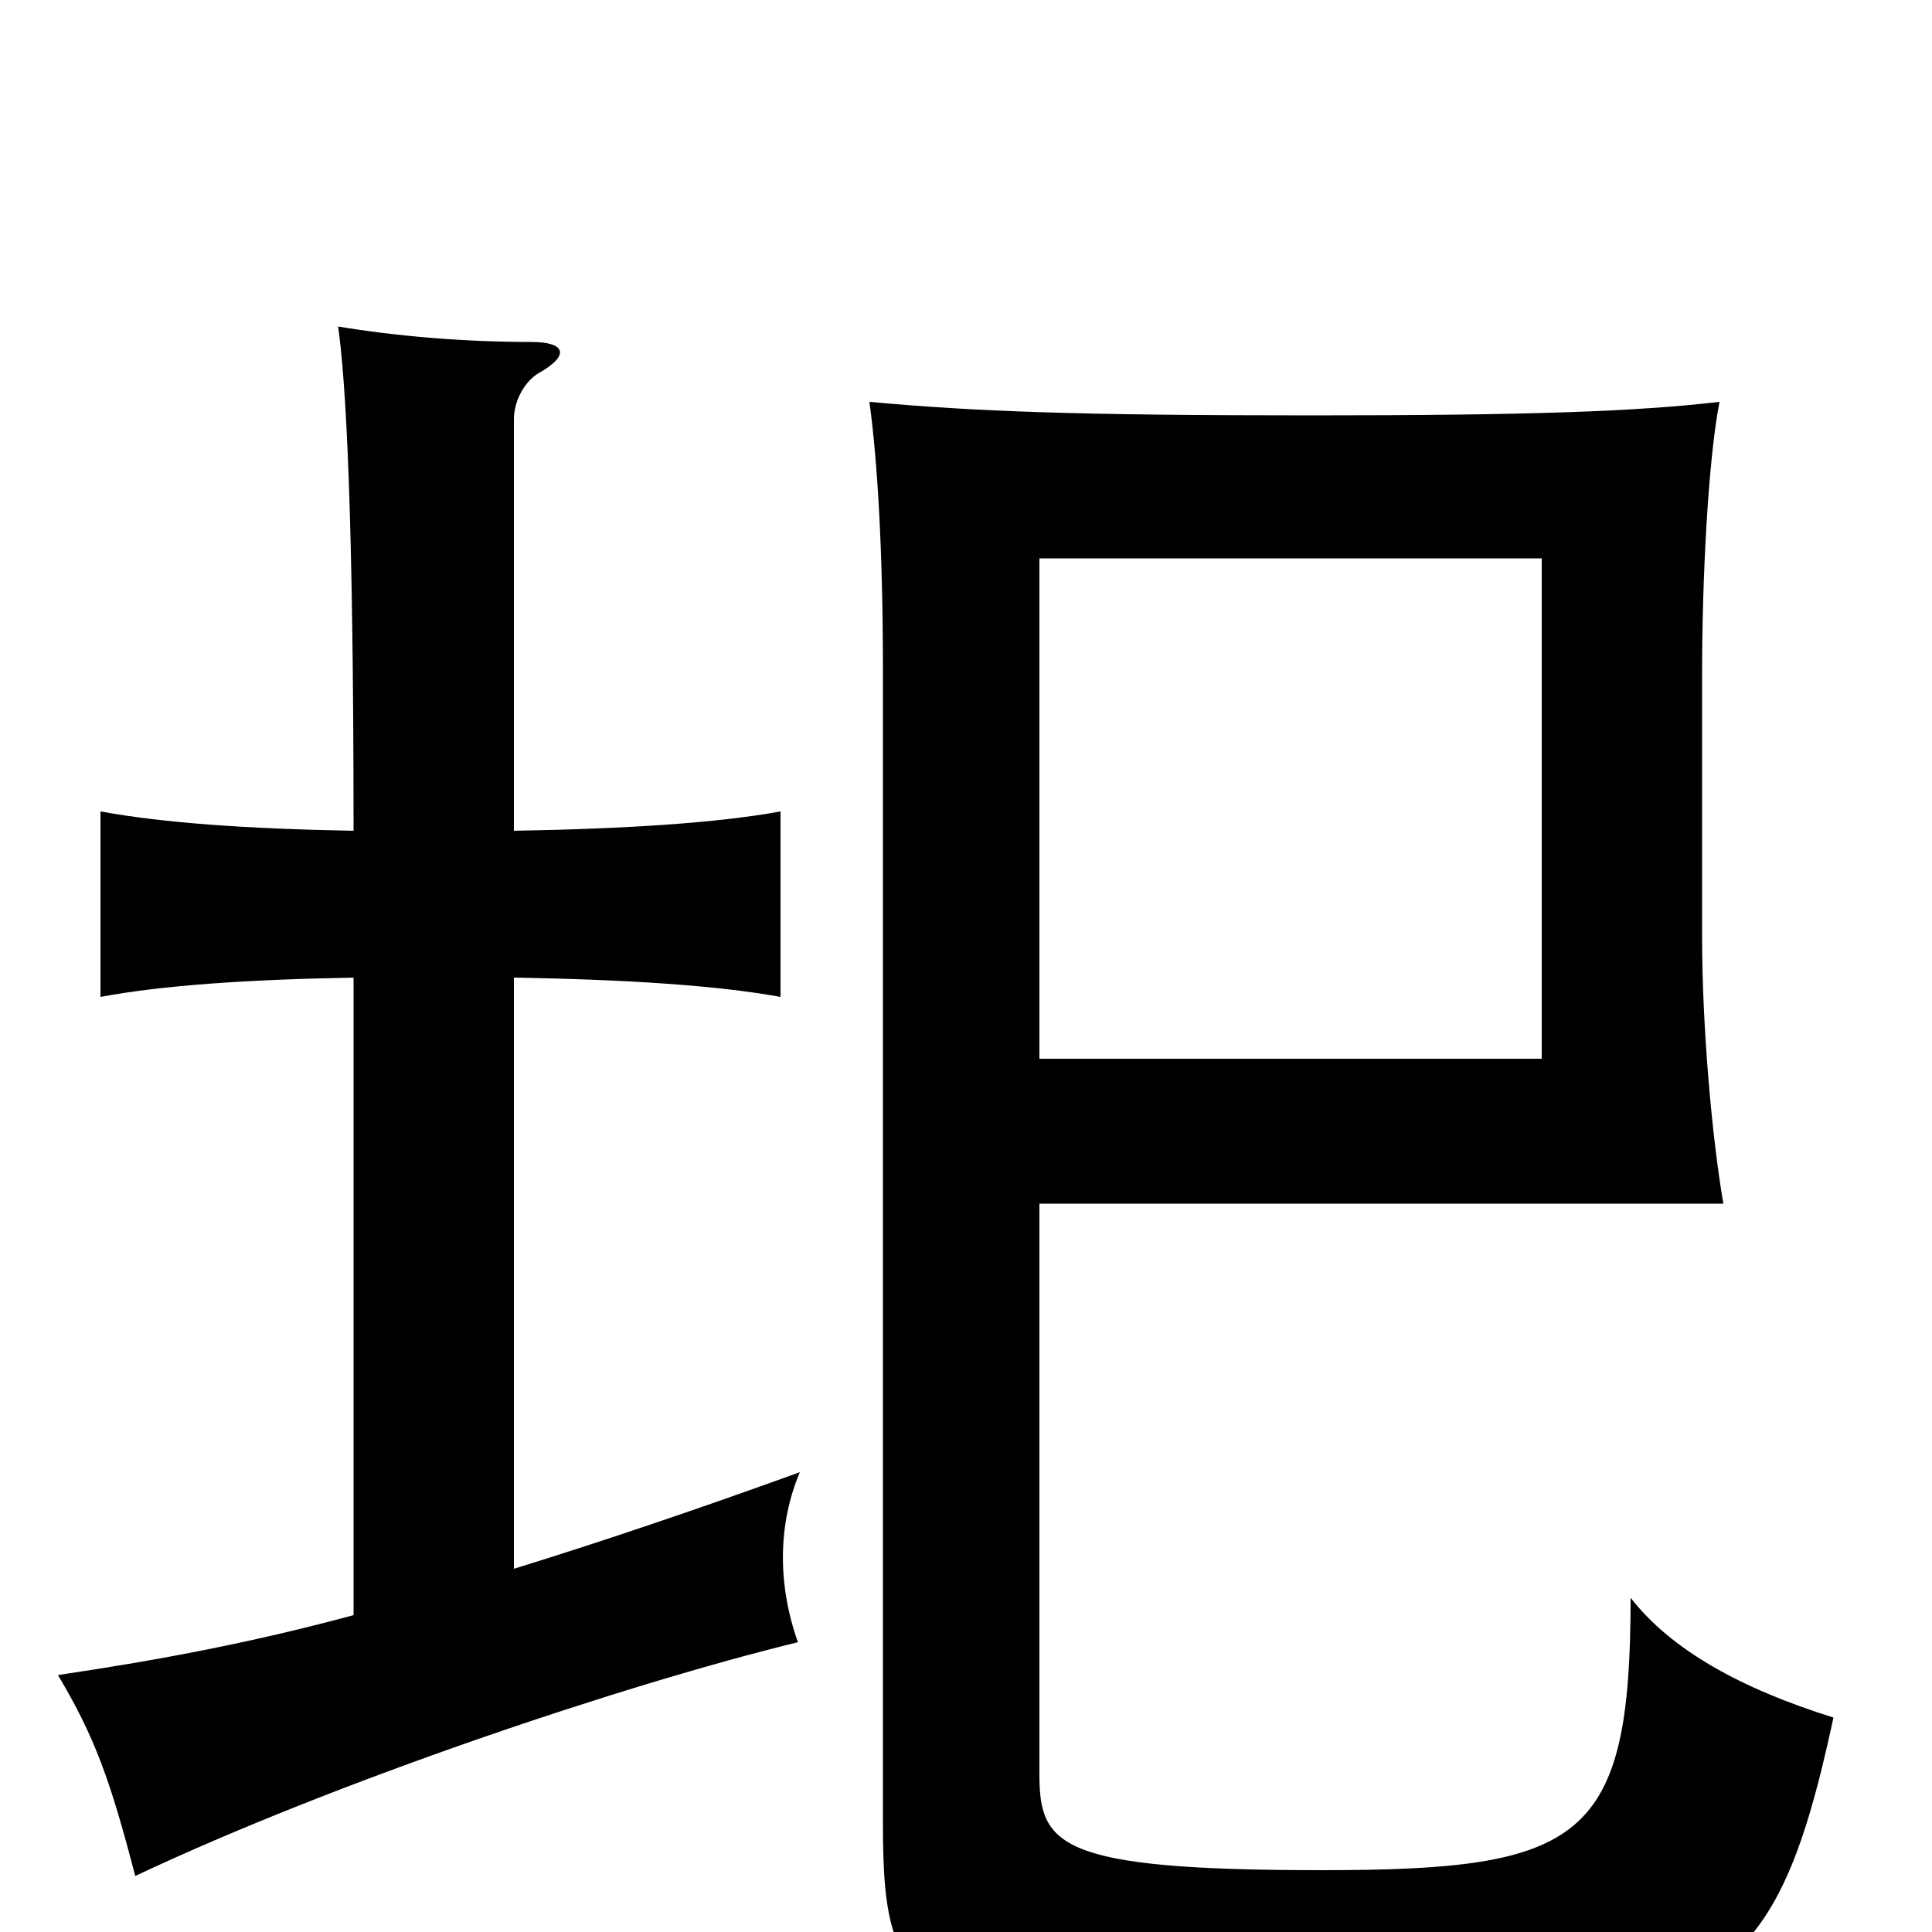 <svg xmlns="http://www.w3.org/2000/svg" viewBox="0 -1000 1000 1000">
	<path fill="#000000" d="M798 -452H538V-711H798ZM949 -111C901 -126 865 -146 844 -173C844 -47 819 -32 684 -32C547 -32 538 -45 538 -82V-377H892C886 -412 881 -469 881 -515V-652C881 -699 884 -761 890 -792C847 -787 792 -785 679 -785C557 -785 505 -787 450 -792C454 -763 457 -717 457 -653V-56C457 41 474 49 685 49C888 49 918 33 949 -111ZM266 -188V-494C324 -493 371 -490 404 -484V-580C371 -574 324 -571 266 -570V-783C266 -793 272 -803 279 -807C295 -816 293 -823 275 -823C240 -823 205 -826 175 -831C179 -803 183 -735 183 -570C128 -571 85 -574 52 -580V-484C84 -490 128 -493 183 -494V-164C131 -150 84 -141 30 -133C49 -101 57 -79 70 -29C174 -78 323 -128 413 -150C402 -181 403 -212 414 -238C356 -217 308 -201 266 -188Z"/>
</svg>